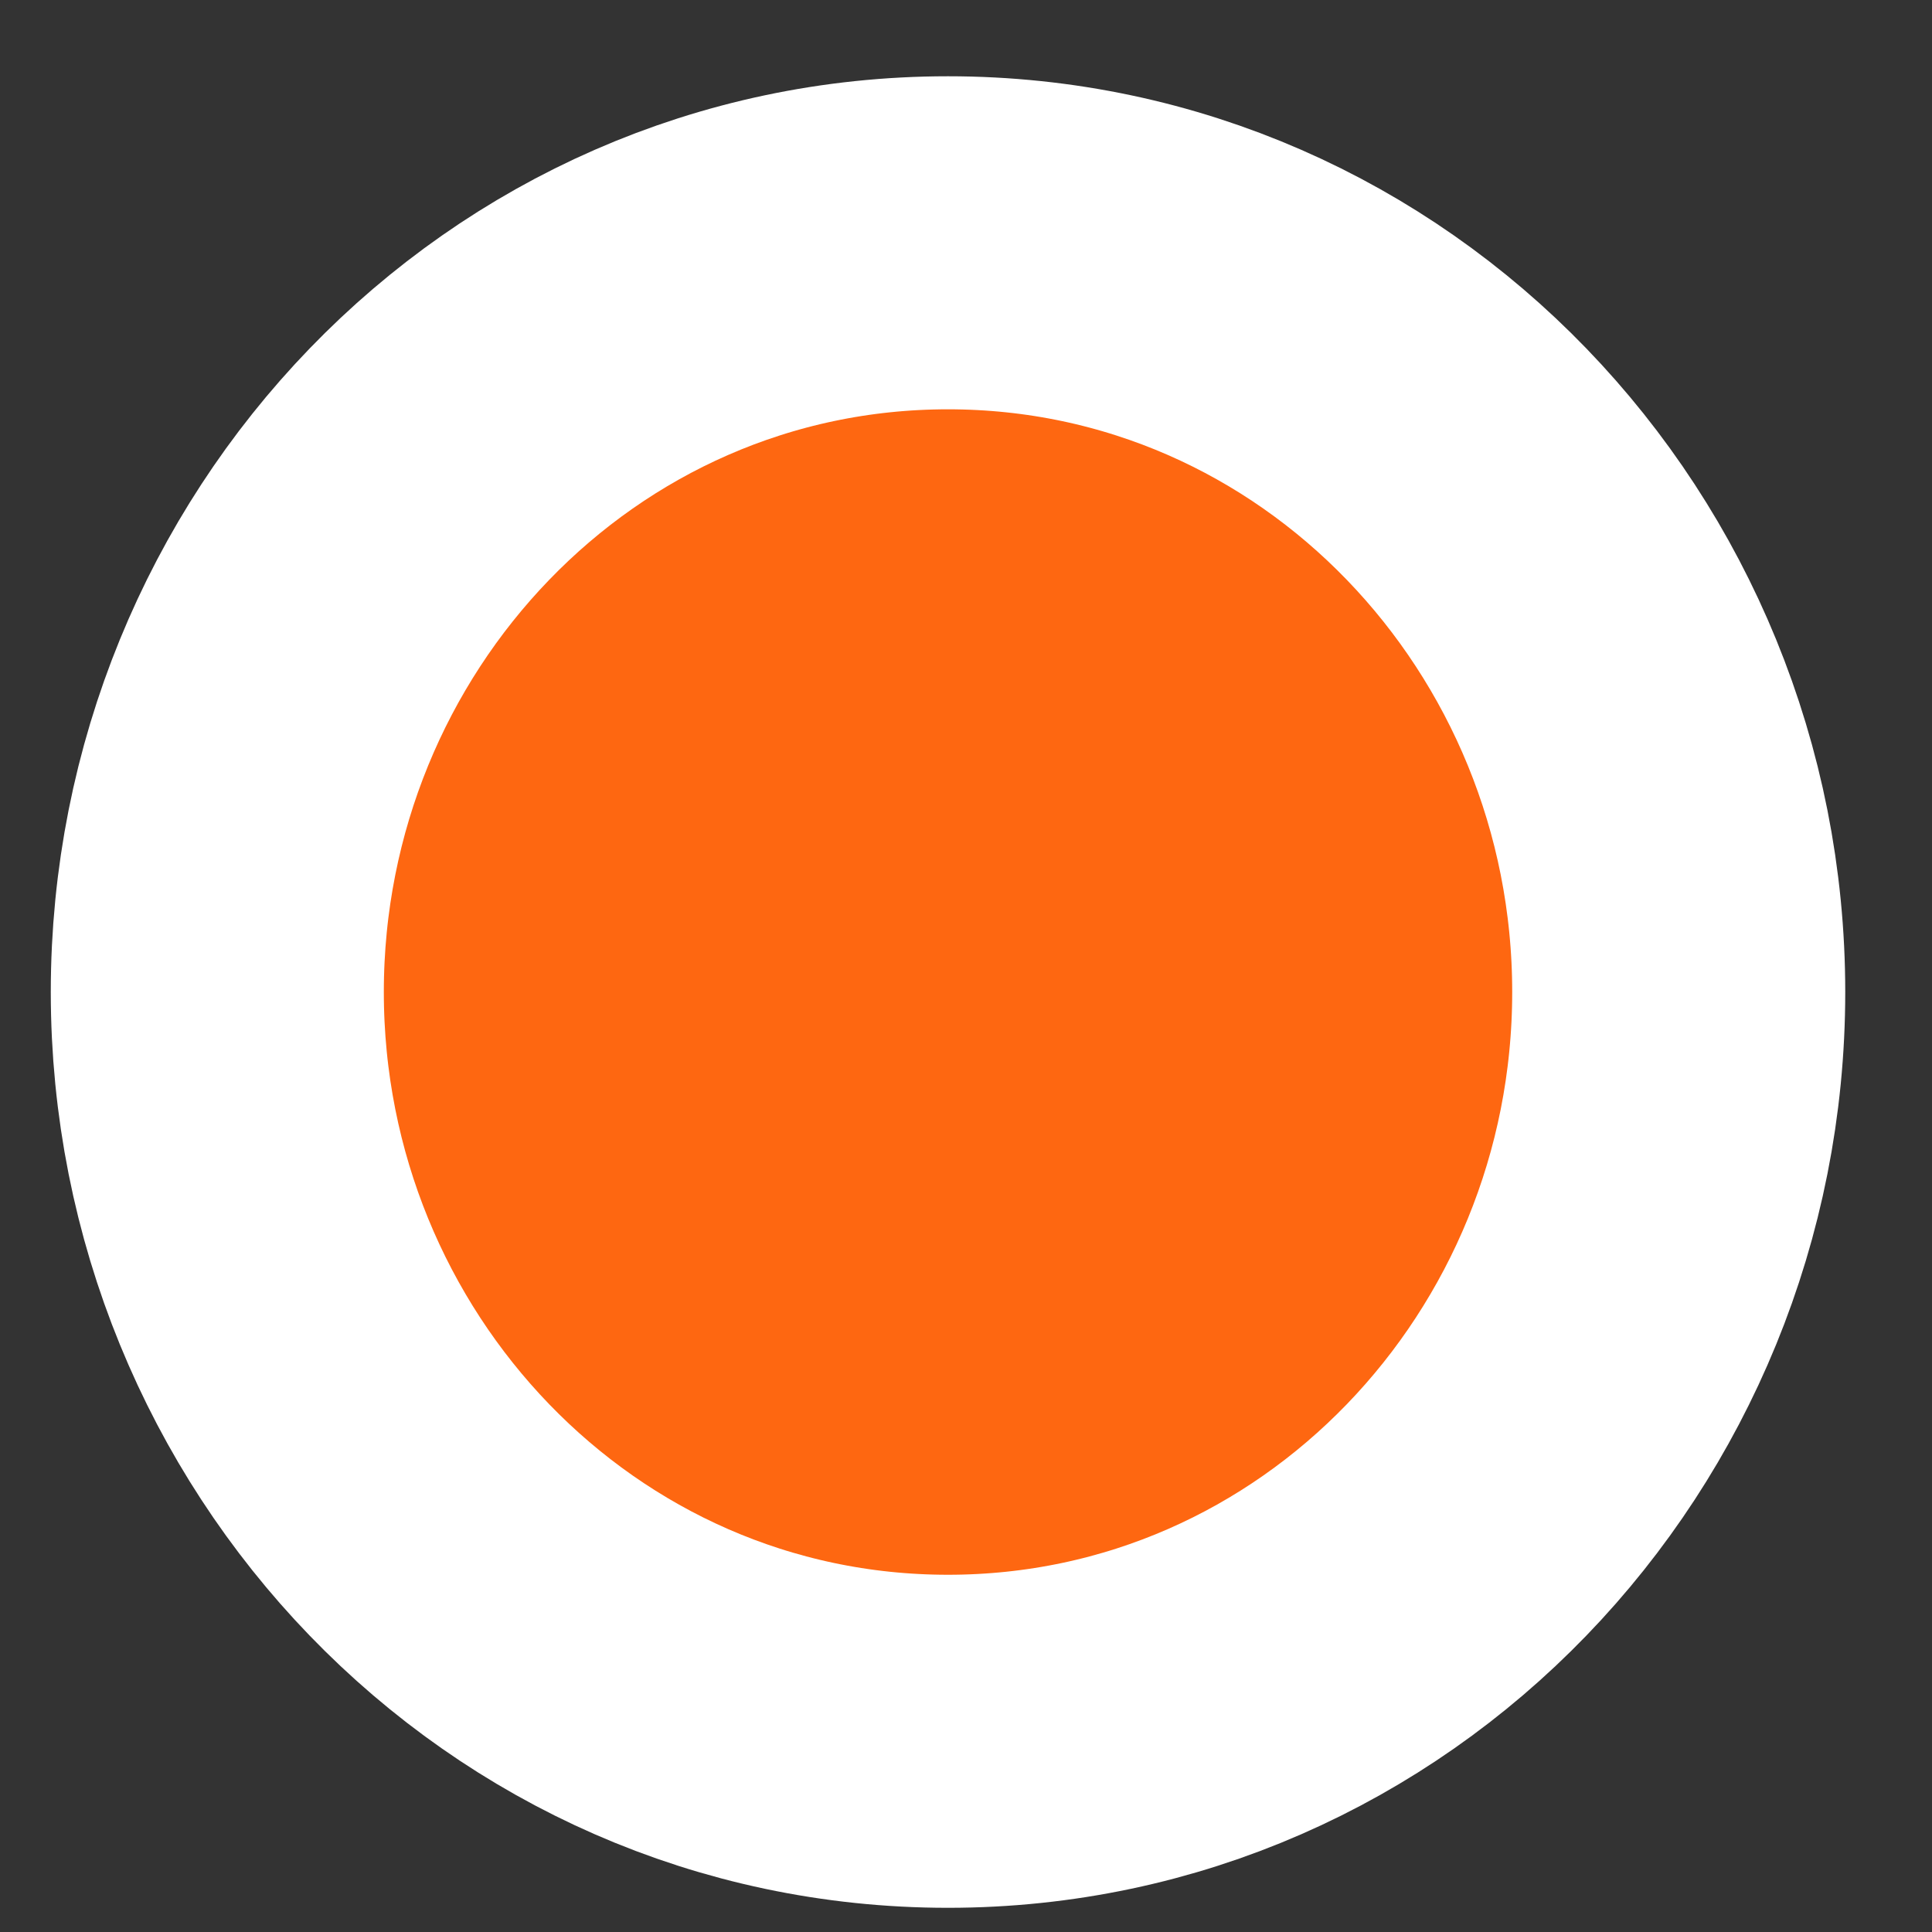 <svg width="21" height="21" viewBox="0 0 21 21" fill="none" xmlns="http://www.w3.org/2000/svg">
<rect x="0" y="0" width="21" height="21" fill="#333333" stroke="none"/>
<path d="M10.304 18.927C14.746 18.927 18.247 15.225 18.247 10.783C18.247 6.341 14.746 2.639 10.304 2.639C5.863 2.639 2.362 6.341 2.362 10.783C2.362 15.225 5.863 18.927 10.304 18.927Z" fill="#FE6711" stroke="white" stroke-width="3.62"/>
</svg>
